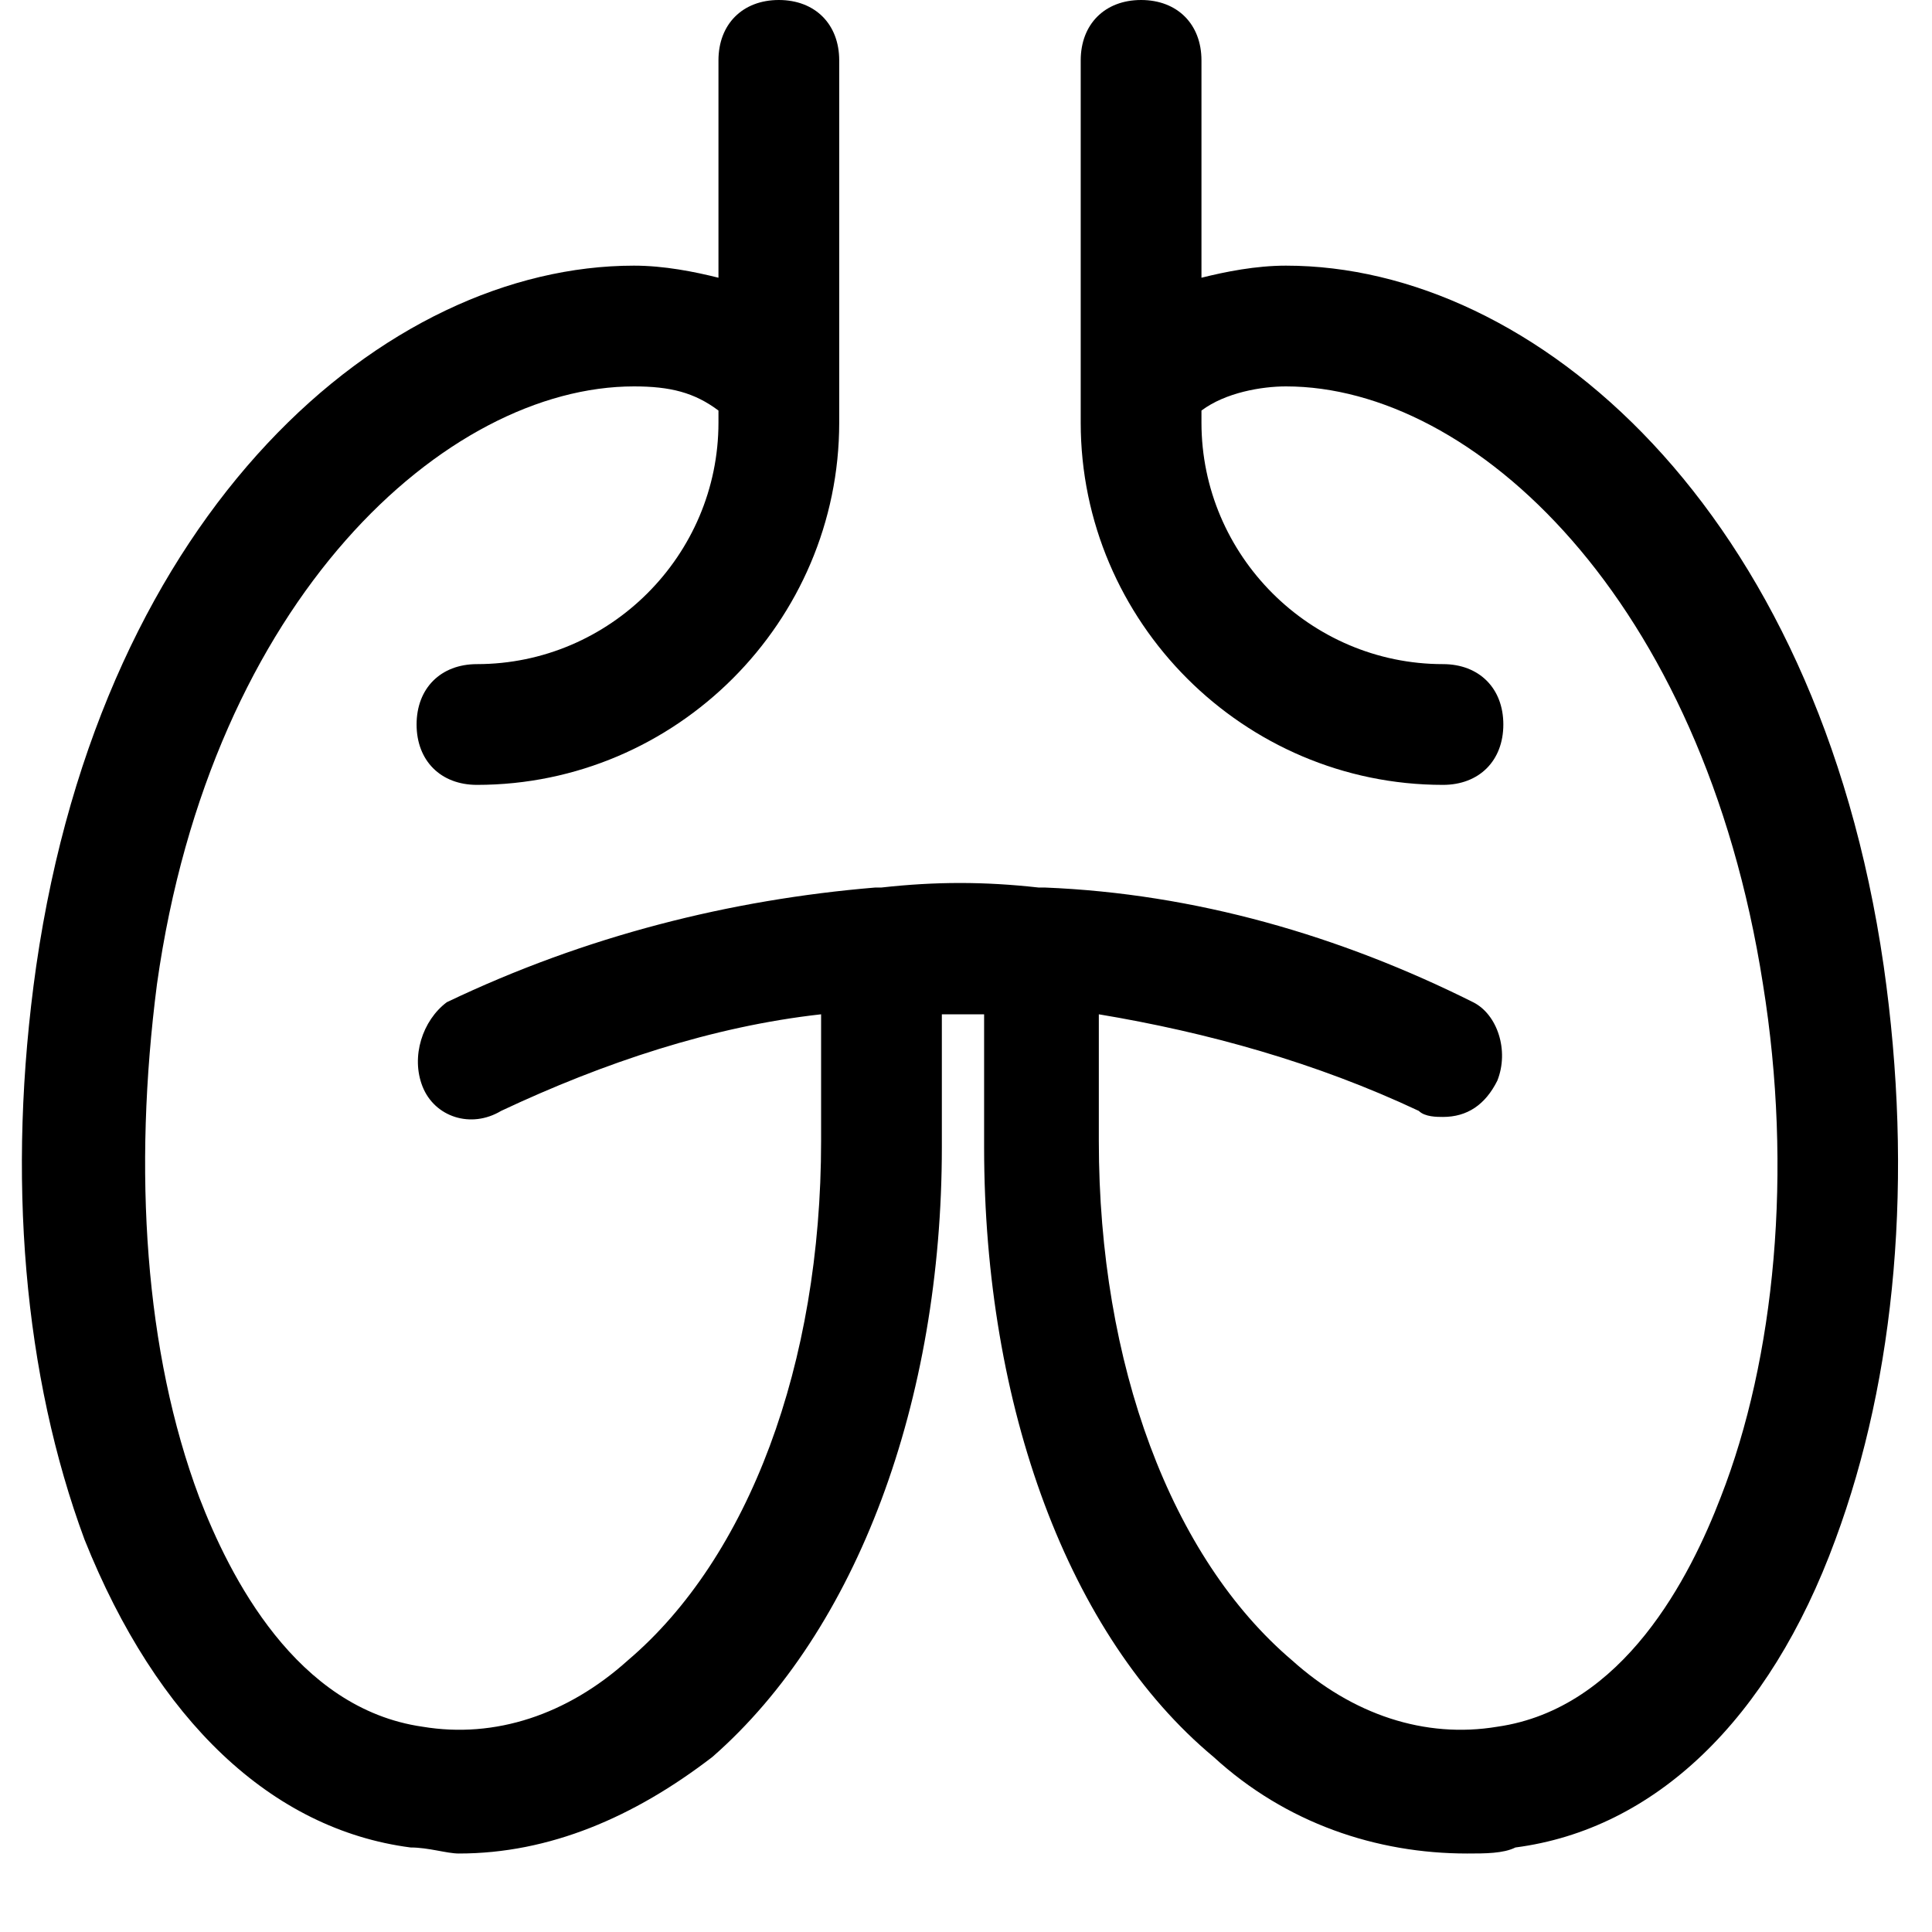 <?xml version="1.0" encoding="utf-8"?>
<!-- Generator: Adobe Illustrator 18.1.1, SVG Export Plug-In . SVG Version: 6.00 Build 0)  -->
<!DOCTYPE svg PUBLIC "-//W3C//DTD SVG 1.1//EN" "http://www.w3.org/Graphics/SVG/1.1/DTD/svg11.dtd">
<svg version="1.1" id="Layer_1" xmlns="http://www.w3.org/2000/svg" xmlns:xlink="http://www.w3.org/1999/xlink" x="0px" y="0px"
	 width="32px" height="32px" viewBox="0 0 32 32" enable-background="new 0 0 32 32" xml:space="preserve">
<path d="M6.8,30.6c0.3,0,0.6,0.1,0.8,0.1c1.5,0,2.9-0.6,4.2-1.6c2.4-2.1,3.8-5.9,3.8-10.1l0-1.2l0-1c0.2,0,0.5,0,0.7,0l0,1l0,1.2
	c0,4.3,1.4,8.1,3.8,10.1c1.2,1.1,2.7,1.6,4.2,1.6c0.3,0,0.6,0,0.8-0.1c2.3-0.3,4.2-2.1,5.3-5.1c1-2.7,1.3-6,0.8-9.5
	c-1.1-7.6-5.8-11.6-9.9-11.6c-0.5,0-1,0.1-1.4,0.2V1c0-0.6-0.4-1-1-1s-1,0.4-1,1v6c0,3.3,2.7,6,6,6c0.6,0,1-0.4,1-1s-0.4-1-1-1
	c-2.2,0-4-1.8-4-4V6.8c0.4-0.3,1-0.4,1.4-0.4c3.1,0,6.9,3.5,7.9,9.9c0.5,3.1,0.2,6.2-0.7,8.5c-0.5,1.3-1.6,3.5-3.7,3.8
	c-1.2,0.2-2.4-0.2-3.4-1.1c-2-1.7-3.2-4.9-3.2-8.6l0-1.2l0-0.9c1.8,0.3,3.6,0.8,5.3,1.6c0.1,0.1,0.3,0.1,0.4,0.1
	c0.4,0,0.7-0.2,0.9-0.6c0.2-0.5,0-1.1-0.4-1.3c-2.2-1.1-4.6-1.8-7.1-1.9c0,0-0.1,0-0.1,0c0,0,0,0,0,0c0,0,0,0,0,0
	c-0.9-0.1-1.7-0.1-2.6,0c0,0,0,0,0,0c0,0,0,0,0,0c0,0-0.1,0-0.1,0c-2.4,0.2-4.8,0.8-7.1,1.9C7,16.9,6.8,17.5,7,18
	c0.2,0.5,0.8,0.7,1.3,0.4c1.7-0.8,3.5-1.4,5.3-1.6l0,0.9l0,1.2c0,3.7-1.2,6.9-3.2,8.6c-1,0.9-2.2,1.3-3.4,1.1
	c-2.1-0.3-3.2-2.5-3.7-3.8c-0.9-2.4-1.1-5.4-0.7-8.5c0.9-6.4,4.8-9.9,7.9-9.9c0.6,0,1,0.1,1.4,0.4V7c0,2.2-1.8,4-4,4
	c-0.6,0-1,0.4-1,1s0.4,1,1,1c3.3,0,6-2.7,6-6V1c0-0.6-0.4-1-1-1s-1,0.4-1,1v3.6c-0.4-0.1-0.9-0.2-1.4-0.2c-4.1,0-8.8,4-9.9,11.6
	c-0.5,3.5-0.2,6.8,0.8,9.5C2.6,28.5,4.5,30.3,6.8,30.6z"/>
</svg>
